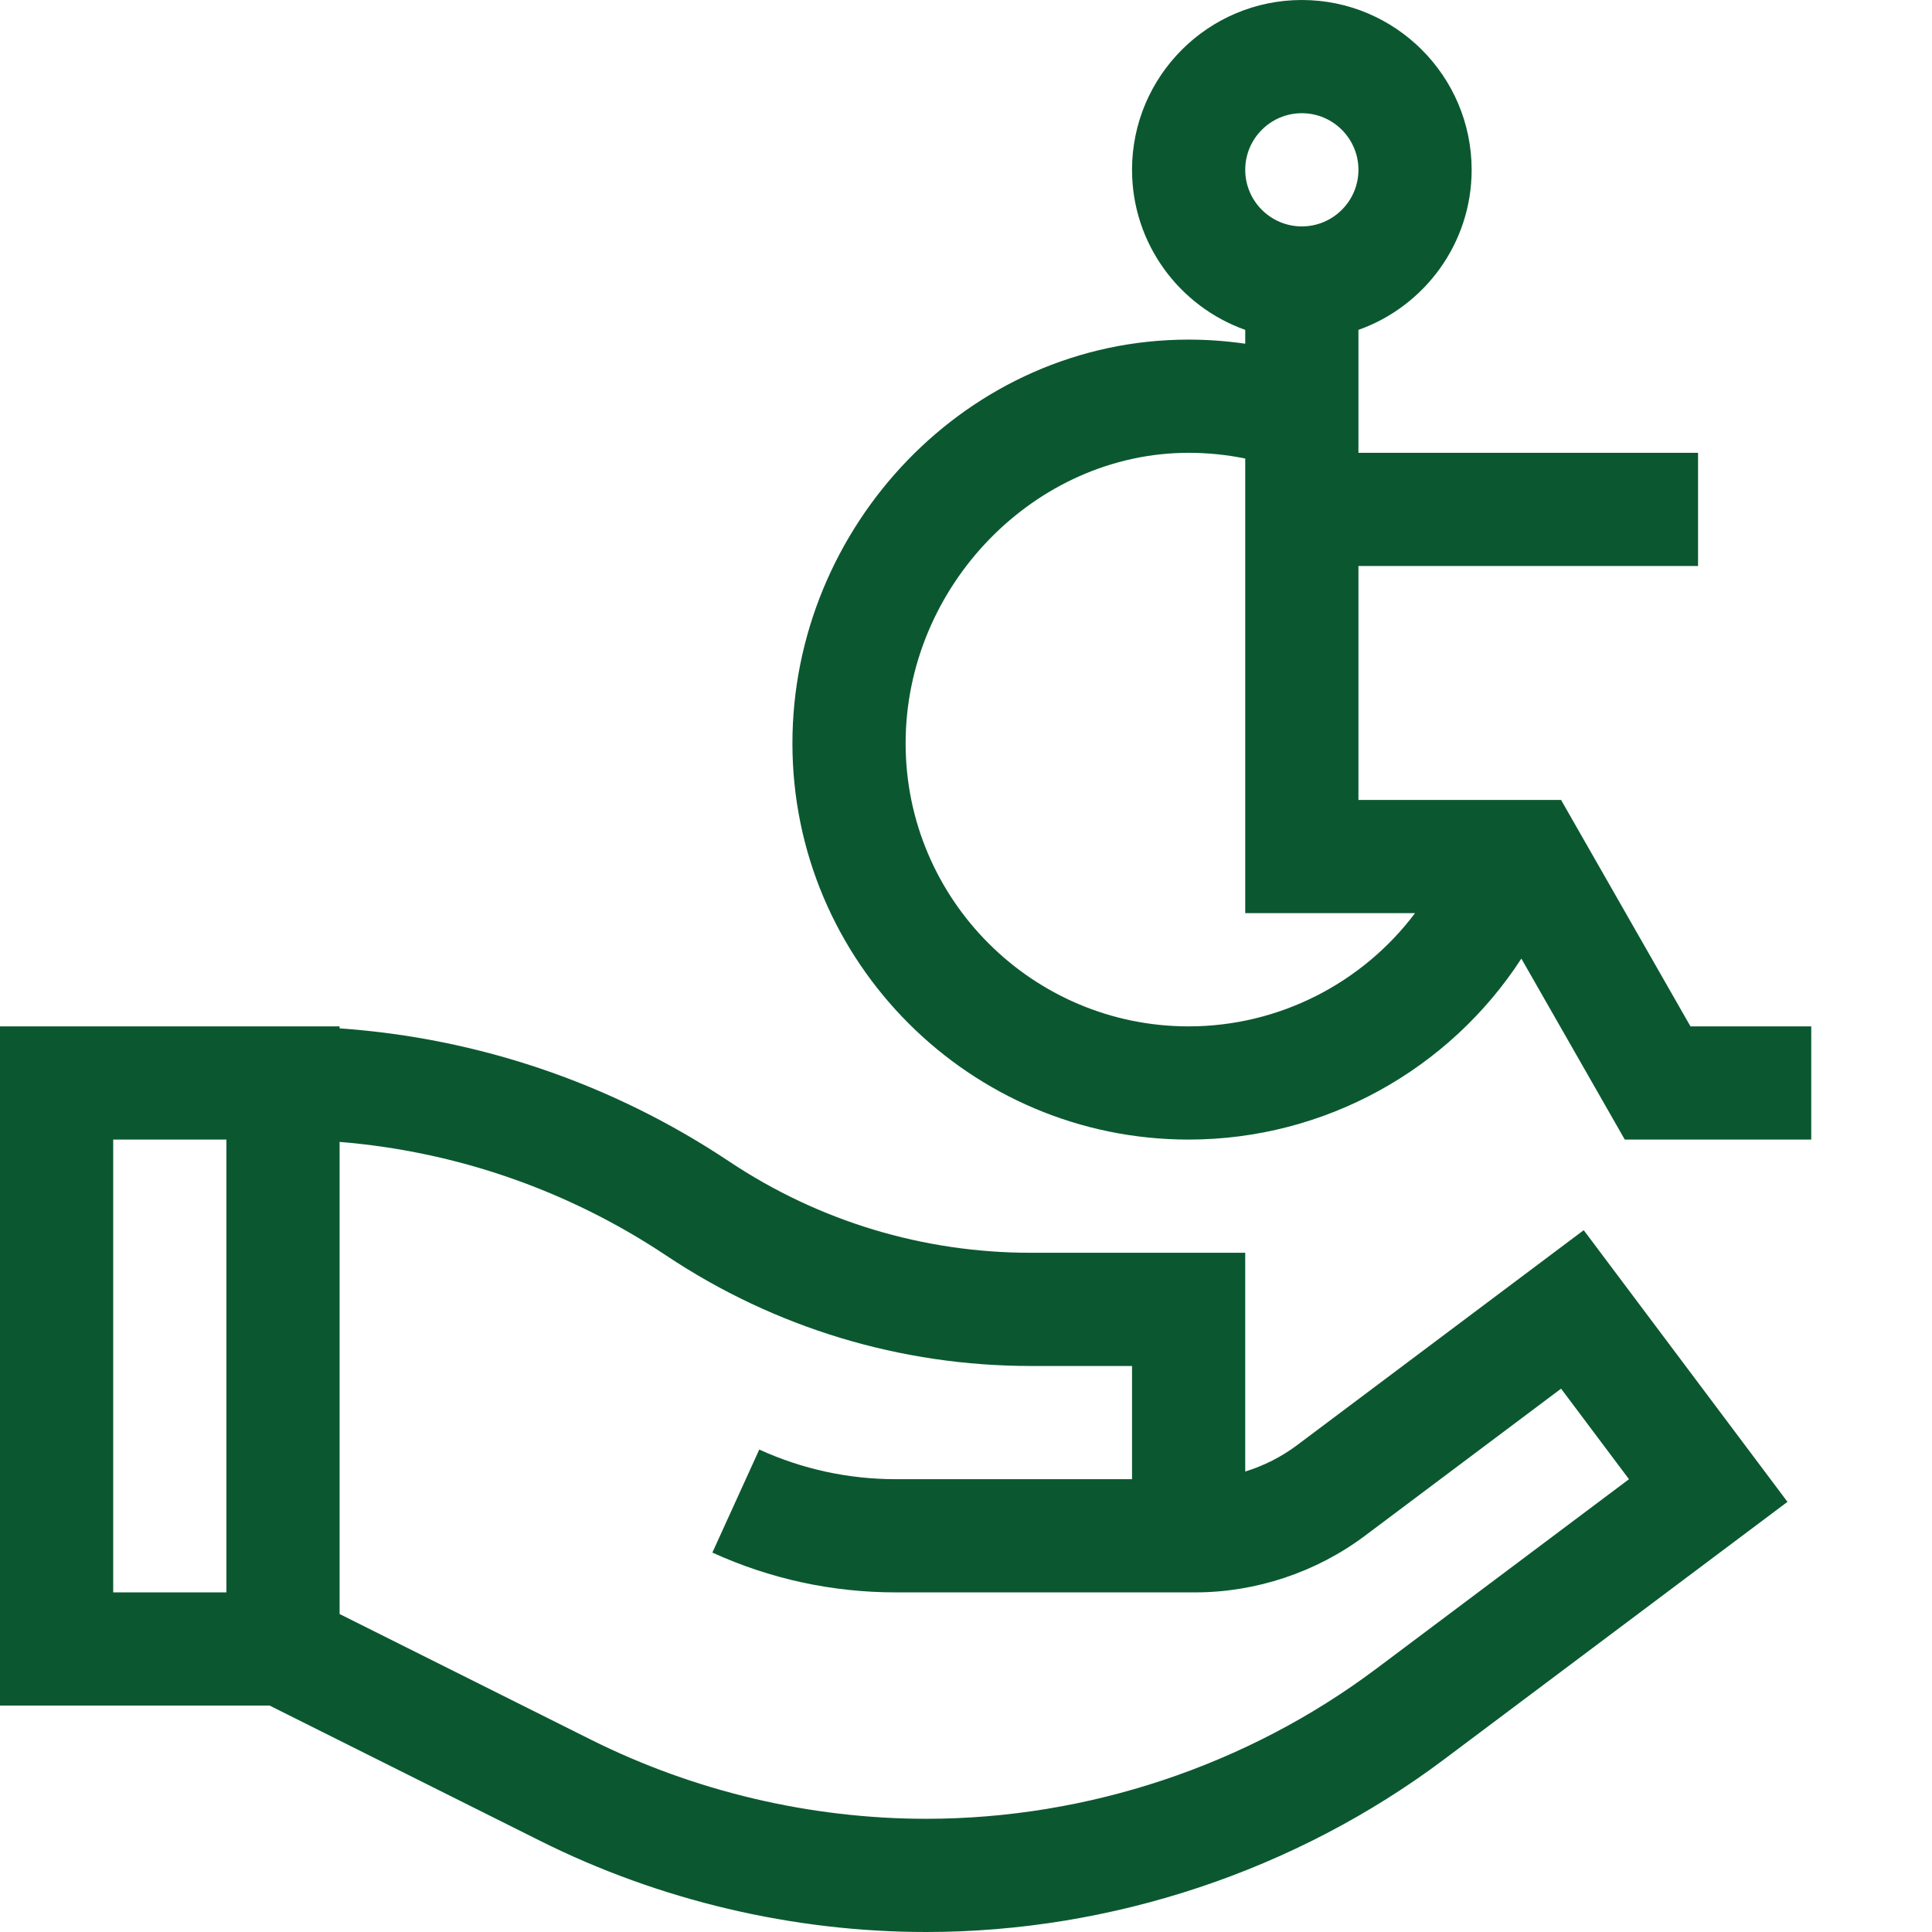 <?xml version="1.0"?>
<svg xmlns="http://www.w3.org/2000/svg" xmlns:xlink="http://www.w3.org/1999/xlink" xmlns:svgjs="http://svgjs.com/svgjs" version="1.1" width="512" height="512" x="0" y="0" viewBox="0 0 512 512" style="enable-background:new 0 0 512 512" xml:space="preserve" class=""><g><path xmlns="http://www.w3.org/2000/svg" d="m0 452h71.461l71.699 35.852c31.598 15.797 66.973 24.148 102.297 24.148 49.168 0 97.91-16.246 137.242-45.746l91-68.25-53.996-71.996-75.988 56.992c-4.133 3.098-8.797 5.445-13.715 6.969v-57.969h-56.832c-28.539 0-56.18-8.367-79.926-24.199-30.953-20.637-66.375-32.695-103.242-35.273v-.527h-90zm176.602-119.238c28.691 19.129 62.082 29.238 96.566 29.238h26.832v30h-62.574c-12.578 0-24.762-2.641-36.211-7.852l-12.43 27.305c15.379 7 31.746 10.547 48.641 10.547h79.289c16.121 0 32.102-5.328 45-15l51.988-38.992 17.996 23.996-67 50.25c-34.176 25.629-76.523 39.746-119.242 39.746-30.691 0-61.426-7.254-88.879-20.98l-66.578-33.289v-125.113c30.918 2.52 60.598 12.809 86.602 30.145zm-146.602-30.762h30v120h-30zm0 0" fill="#0b5830" data-original="#000000" style=""/><path xmlns="http://www.w3.org/2000/svg" d="m480 272h-32.008l-34.289-60h-53.703v-62h90v-30h-90v-32.578c17.461-6.195 30-22.867 30-42.422 0-24.812-20.188-45-45-45s-45 20.188-45 45c0 19.555 12.539 36.227 30 42.422v3.664c-4.945-.707-9.949-1.086-15-1.086-58.621 0-105 49.574-105 107 0 57.898 47.102 105 105 105 36.086 0 69.113-18.559 88.176-47.961l27.406 47.961h49.418zm-135-242c8.27 0 15 6.73 15 15s-6.73 15-15 15-15-6.73-15-15 6.73-15 15-15zm-30 242c-41.355 0-75-33.645-75-75 0-41.738 34.348-77 75-77 5.078 0 10.094.516 15 1.512v120.477h45.004c-13.926 18.52-36.016 30.012-60.004 30.012zm0 0" fill="#0b5830" data-original="#000000" style=""/></g></svg>
